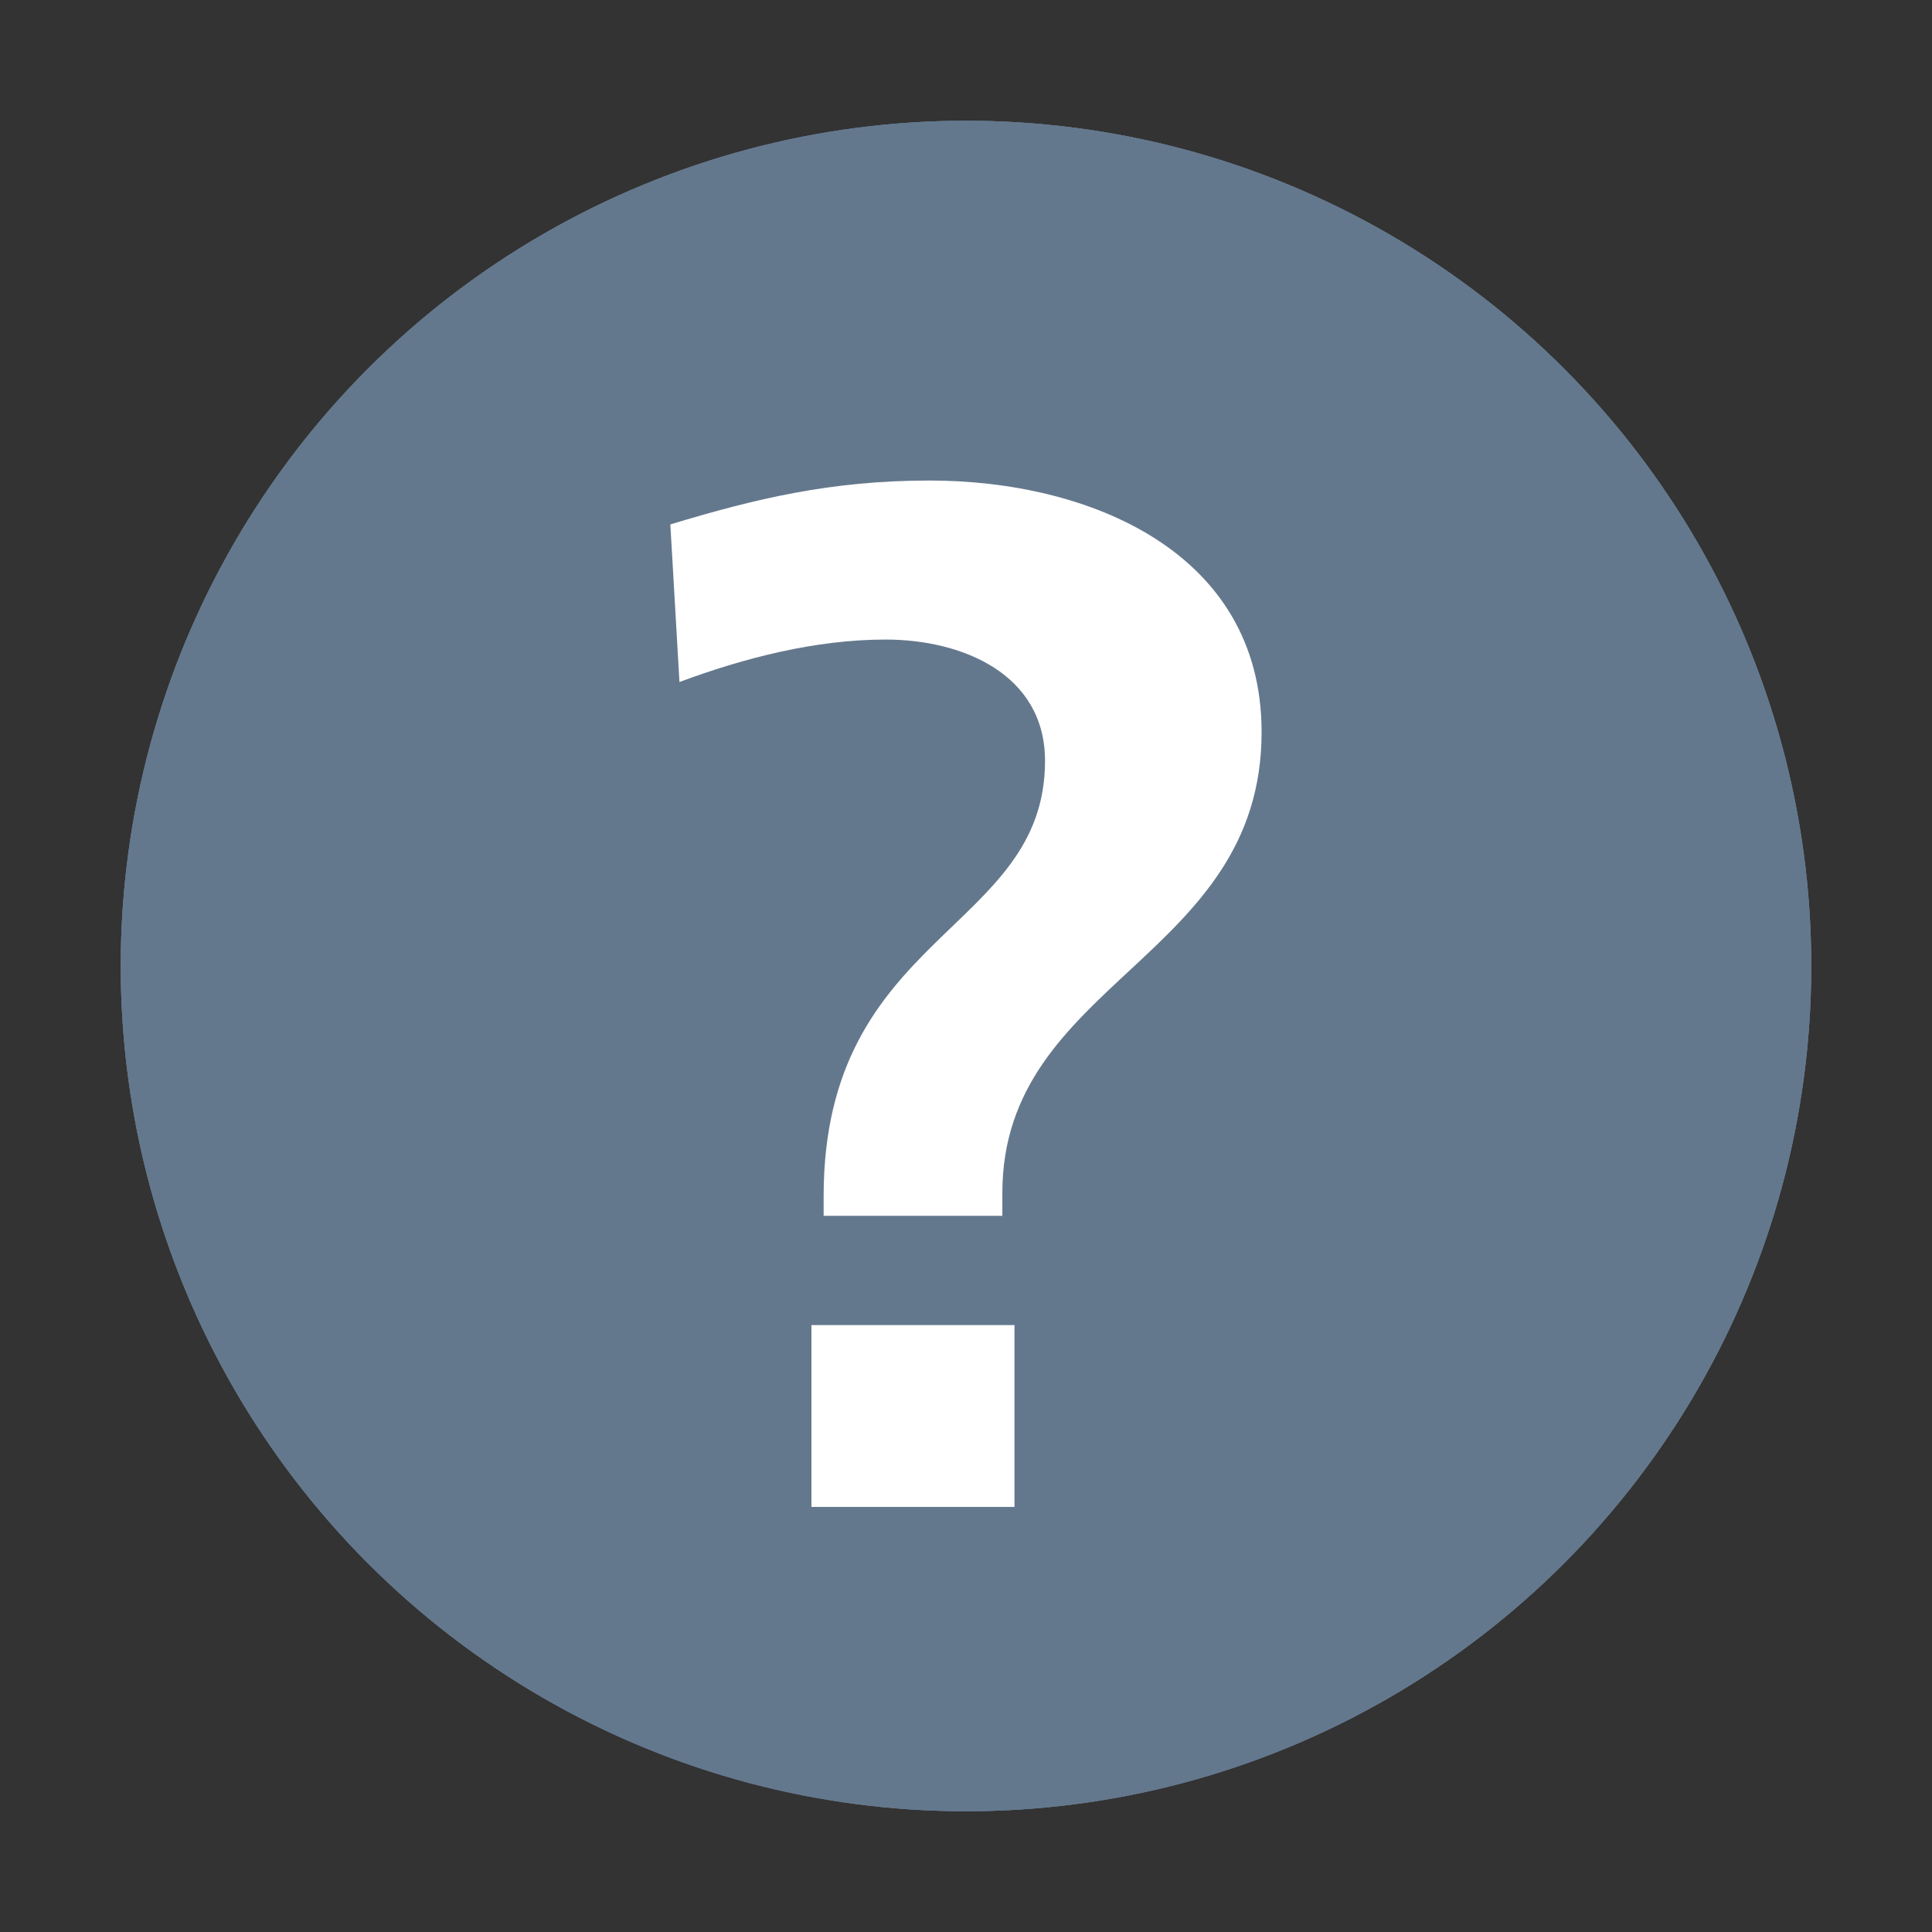 <?xml version="1.0" encoding="utf-8"?>
<!-- Generator: Adobe Illustrator 15.0.2, SVG Export Plug-In . SVG Version: 6.00 Build 0)  -->
<!DOCTYPE svg PUBLIC "-//W3C//DTD SVG 1.1//EN" "http://www.w3.org/Graphics/SVG/1.1/DTD/svg11.dtd">
<svg version="1.1" id="Layer_1" xmlns="http://www.w3.org/2000/svg" xmlns:xlink="http://www.w3.org/1999/xlink" x="0px" y="0px"
	 width="32px" height="32px" viewBox="0 0 32 32" enable-background="new 0 0 32 32" xml:space="preserve">
<rect x="0" y="0" width="32" height="32" fill="#333333" stroke="none"/>
<g>
	<g>
		<g>
			<circle id="SVGID_1_" fill="#64788D" cx="16" cy="16" r="14"/>
		</g>
		<g>
			<defs>
				<circle id="SVGID_2_" cx="16" cy="16" r="14"/>
			</defs>
			<use xlink:href="#SVGID_2_"  overflow="visible" fill="#64788D"/>
			<clipPath id="SVGID_3_">
				<use xlink:href="#SVGID_2_"  overflow="visible"/>
			</clipPath>
			<rect x="2" y="2" clip-path="url(#SVGID_3_)" fill="#64788D" width="28" height="28"/>
		</g>
	</g>
</g>
<g>
	<g>
		<g>
			<defs>
				<rect id="SVGID_4_" x="2" y="2" width="28" height="28"/>
			</defs>
			<clipPath id="SVGID_5_">
				<use xlink:href="#SVGID_4_"  overflow="visible"/>
			</clipPath>
			<path clip-path="url(#SVGID_5_)" fill="#FFFFFF" d="M16.803,21.948H13.44v3.011h3.363V21.948z M20.896,12.125
				c0-2.987-2.861-4.166-5.5-4.166c-1.631,0-2.886,0.301-4.293,0.727l0.151,2.61c1.08-0.402,2.26-0.703,3.414-0.703
				c1.28,0,2.641,0.577,2.641,2.009c0,2.839-3.667,2.839-3.667,7.21v0.326h2.96v-0.378C16.602,16.245,20.896,15.893,20.896,12.125"
				/>
		</g>
	</g>
</g>
</svg>
